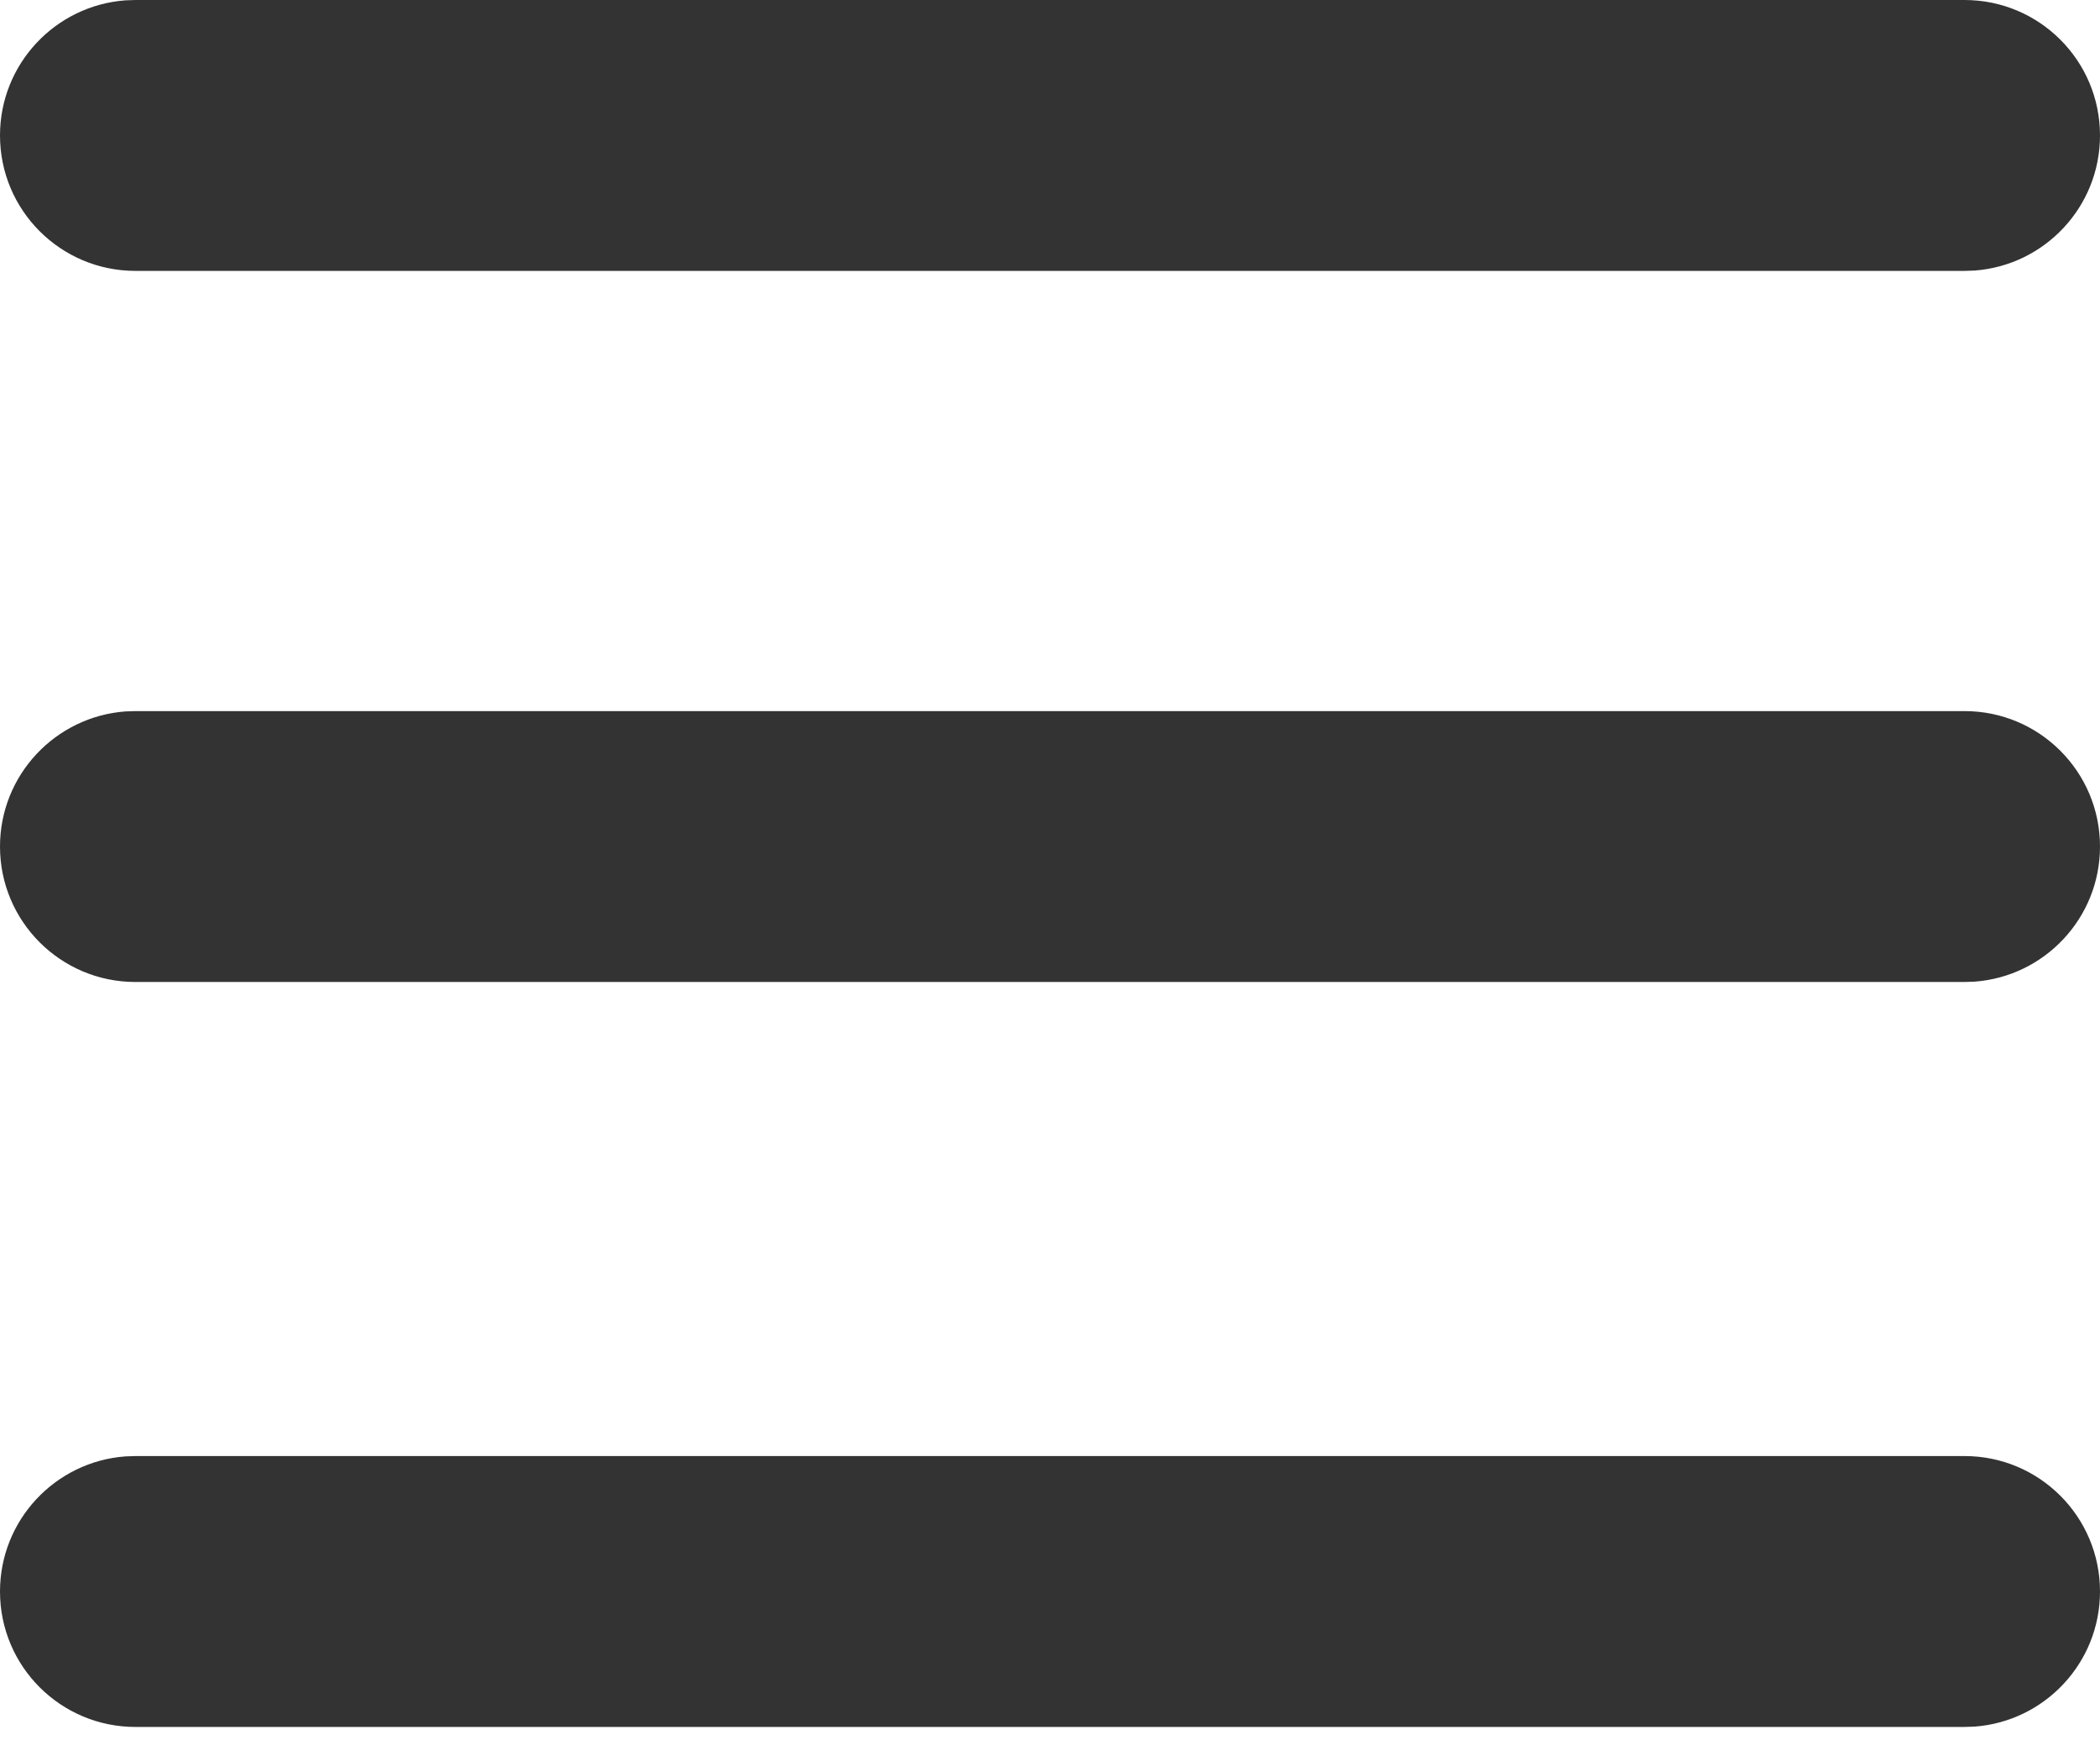 <svg xmlns="http://www.w3.org/2000/svg" viewBox="0 0 31 26">
  <path fill="#333" d="M29,0 C30.105,0 31,0.895 31,2 C31,3.054 30.184,3.918 29.149,3.995 L29,4 L2,4 C0.895,4 0,3.105 0,2 C0,0.946 0.816,0.082 1.851,0.005 L2,0 L29,0 Z" transform="translate(0 21.5)"/>
  <path fill="#333" d="M29,0 C30.105,0 31,0.895 31,2 C31,3.054 30.184,3.918 29.149,3.995 L29,4 L2,4 C0.895,4 0,3.105 0,2 C0,0.946 0.816,0.082 1.851,0.005 L2,0 L29,0 Z" transform="translate(0 10.5)"/>
  <path fill="#333" d="M29,0 C30.105,0 31,0.895 31,2 C31,3.054 30.184,3.918 29.149,3.995 L29,4 L2,4 C0.895,4 0,3.105 0,2 C0,0.946 0.816,0.082 1.851,0.005 L2,0 L29,0 Z"/>
</svg>
